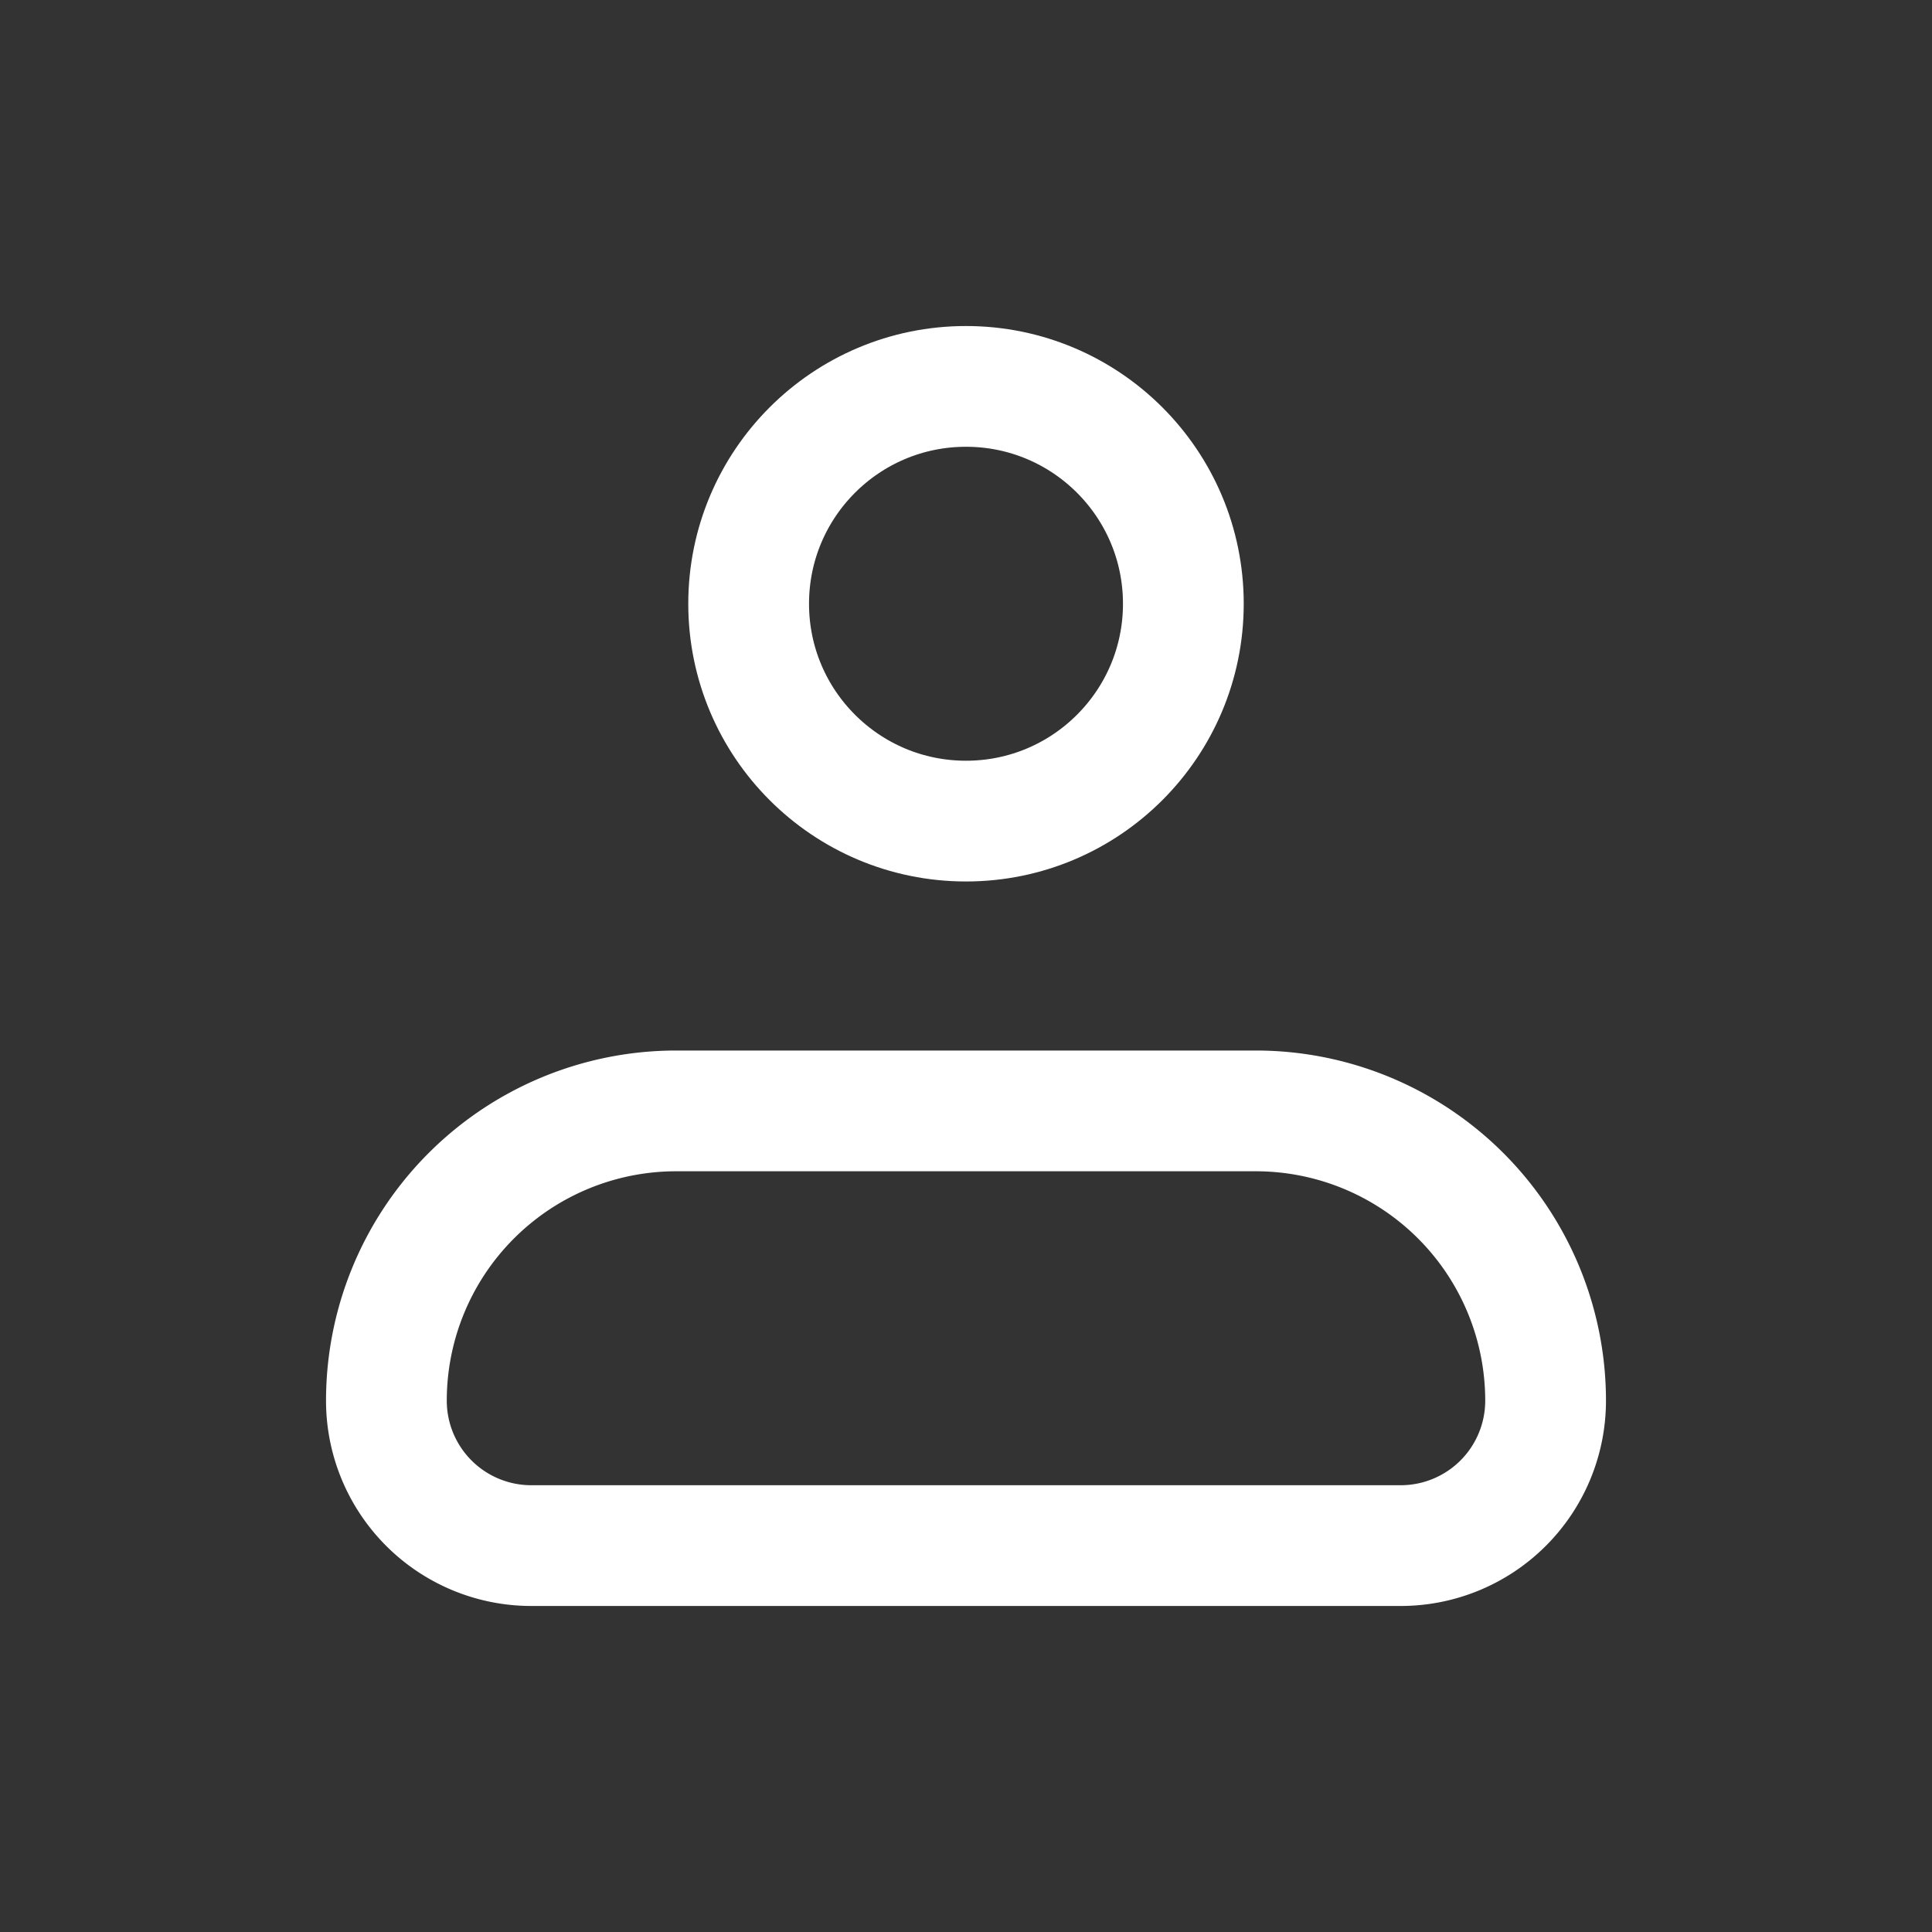 <svg xmlns="http://www.w3.org/2000/svg" width="16" height="16" viewBox="0 0 16 16">
    <rect x="0" y="0" width="16" height="16" fill="#333333" stroke="none"/>
    <defs>
        <clipPath id="a3s1vv1rxa">
            <path data-name="사각형 3277" transform="translate(-1 -1)" style="fill:#fff" d="M0 0h16v16H0z"/>
        </clipPath>
    </defs>
    <g data-name="Profile - 16" transform="translate(1 1)" style="clip-path:url(#a3s1vv1rxa)">
        <path data-name="패스 5582" d="M4 16.4A2.4 2.4 0 0 1 6.4 14h4.8a2.4 2.4 0 0 1 2.4 2.4 1.2 1.2 0 0 1-1.2 1.2H5.2A1.2 1.2 0 0 1 4 16.4z" transform="translate(-1.8 -5.8)" style="stroke-linejoin:round;fill:none;stroke:#fff"/>
        <circle data-name="타원 125" cx="1.8" cy="1.8" r="1.8" transform="translate(5.2 2.2)" style="fill:none;stroke:#fff"/>
    </g>
</svg>
